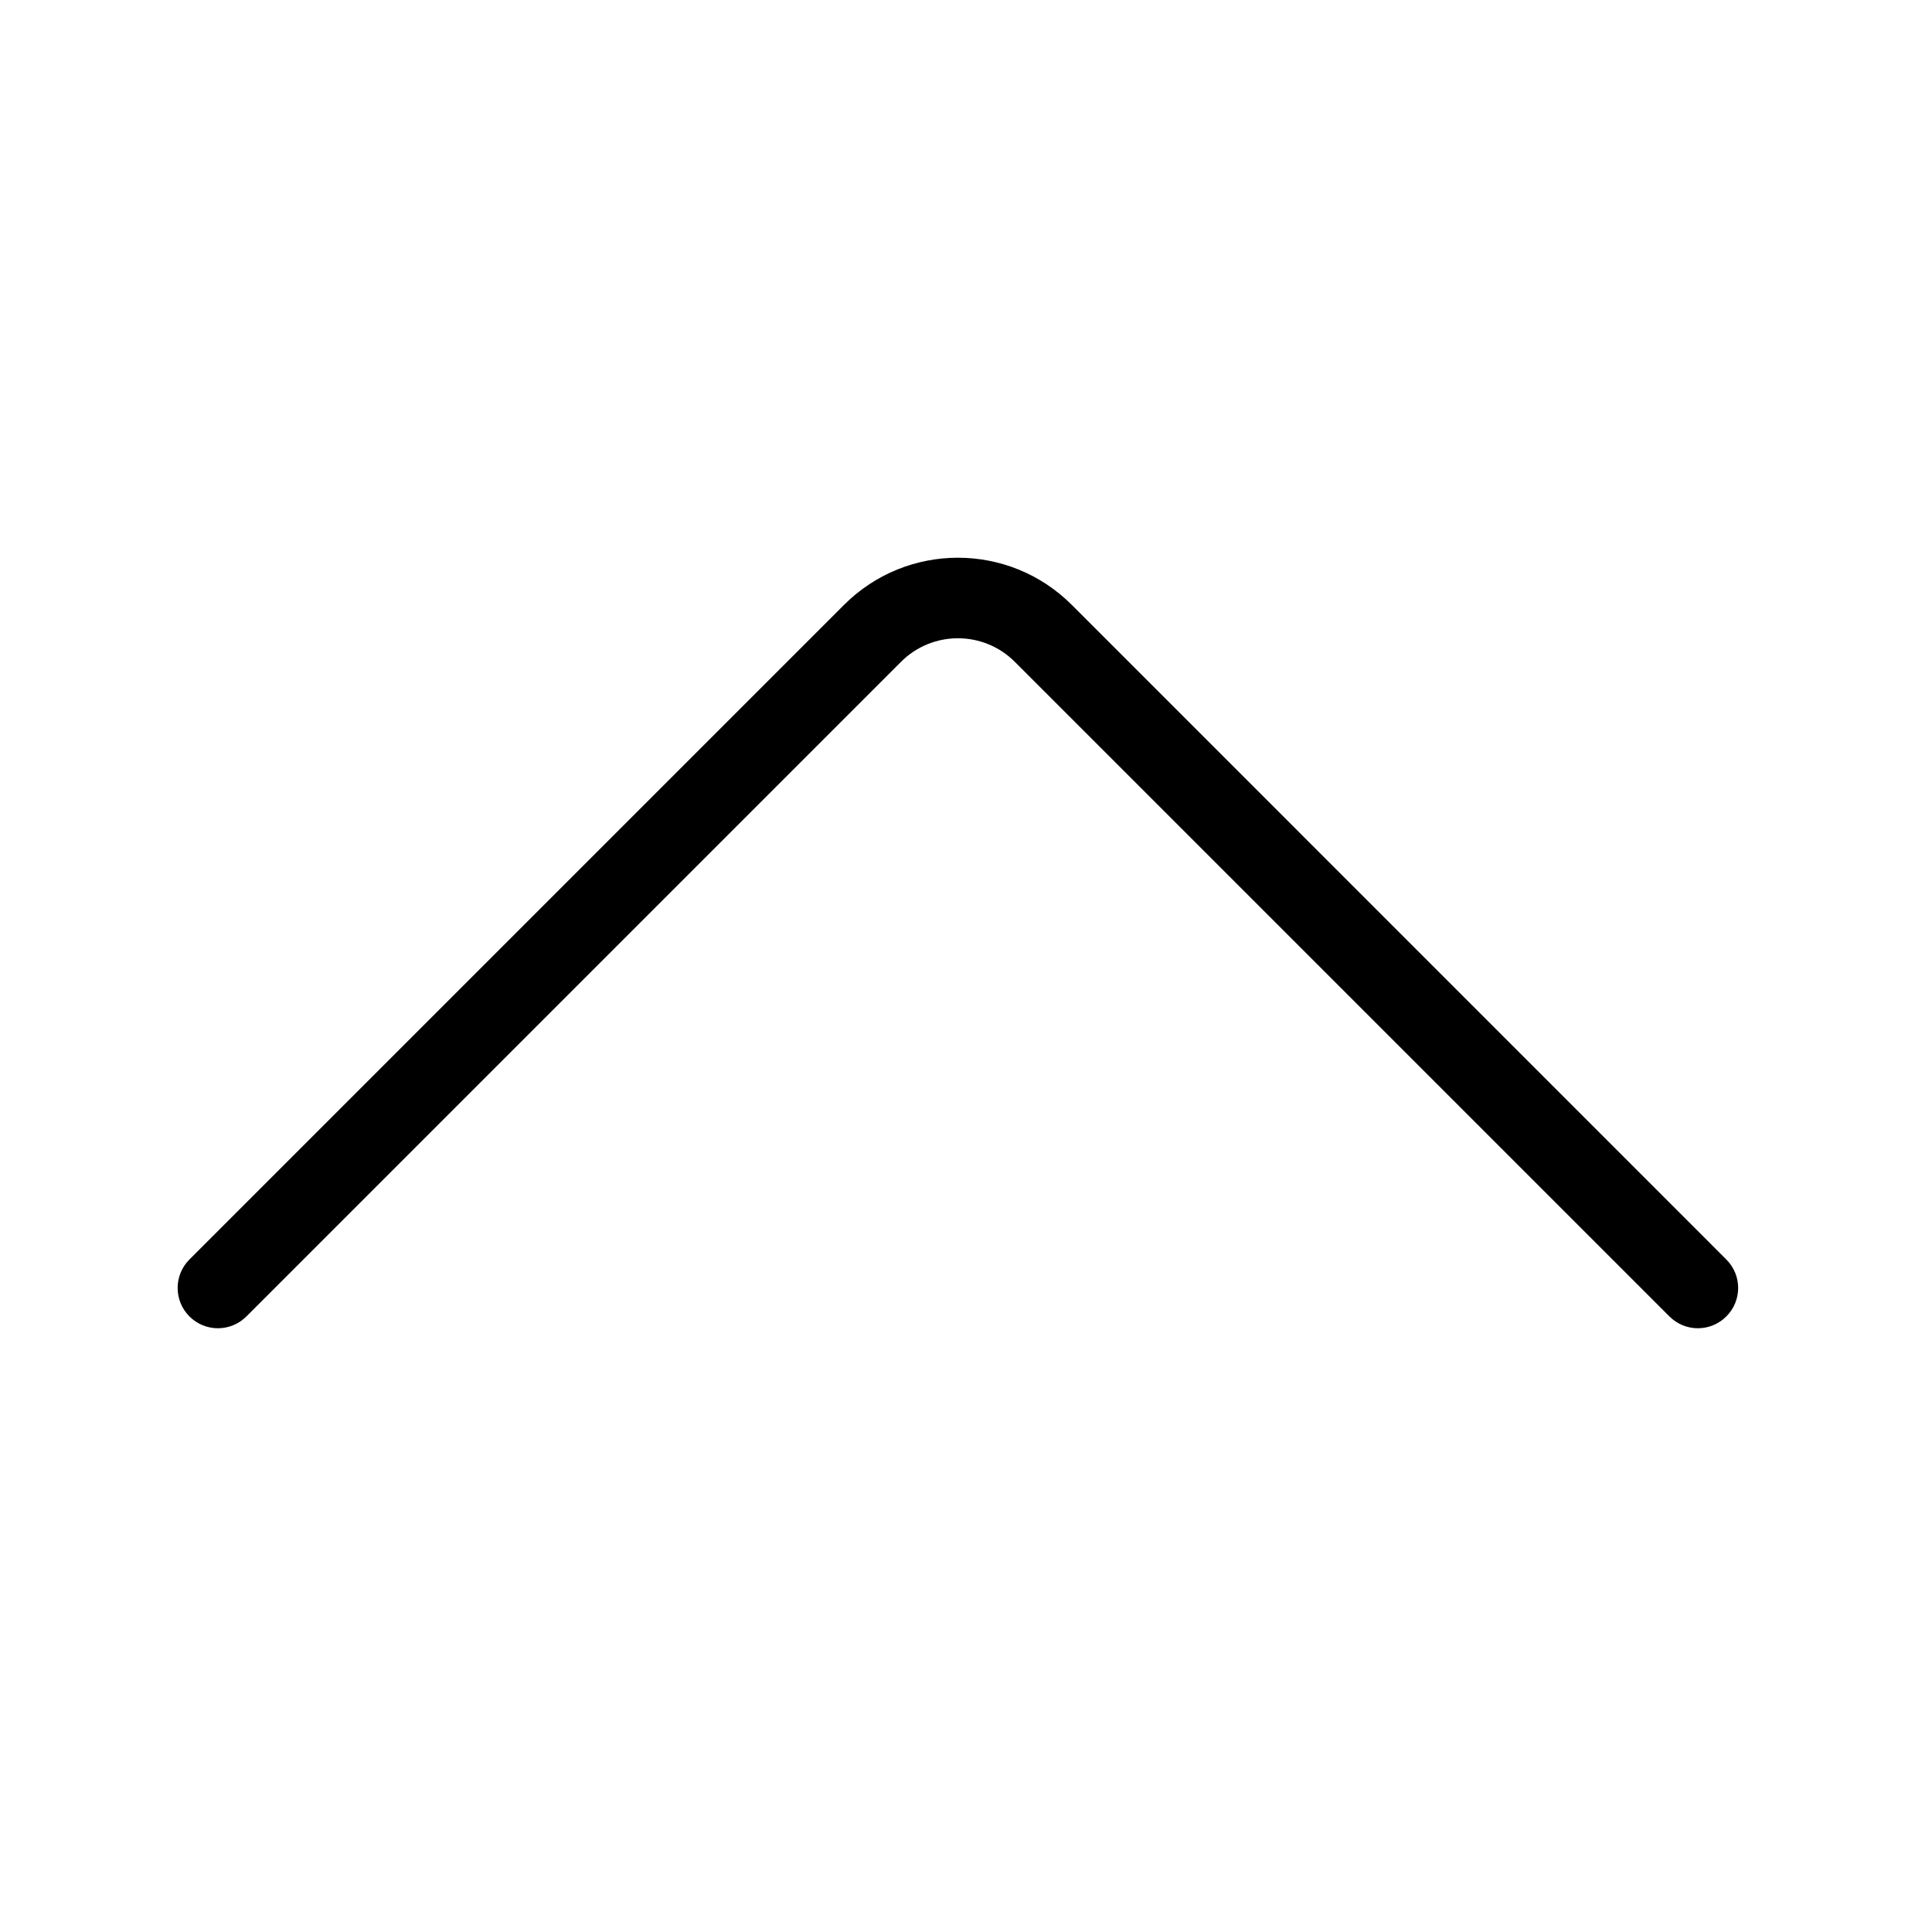 <svg width="24" height="24" viewBox="0 0 24 24" fill="none" xmlns="http://www.w3.org/2000/svg">
<path d="M13.314 7.514C12.533 6.733 11.266 6.733 10.485 7.514L2.353 15.646C2.158 15.841 2.158 16.158 2.353 16.353C2.549 16.549 2.865 16.549 3.061 16.353L11.192 8.222C11.583 7.831 12.216 7.831 12.607 8.222L20.738 16.353C20.933 16.549 21.25 16.549 21.445 16.353C21.641 16.158 21.641 15.841 21.445 15.646L13.314 7.514Z" fill="black"/>
</svg>
